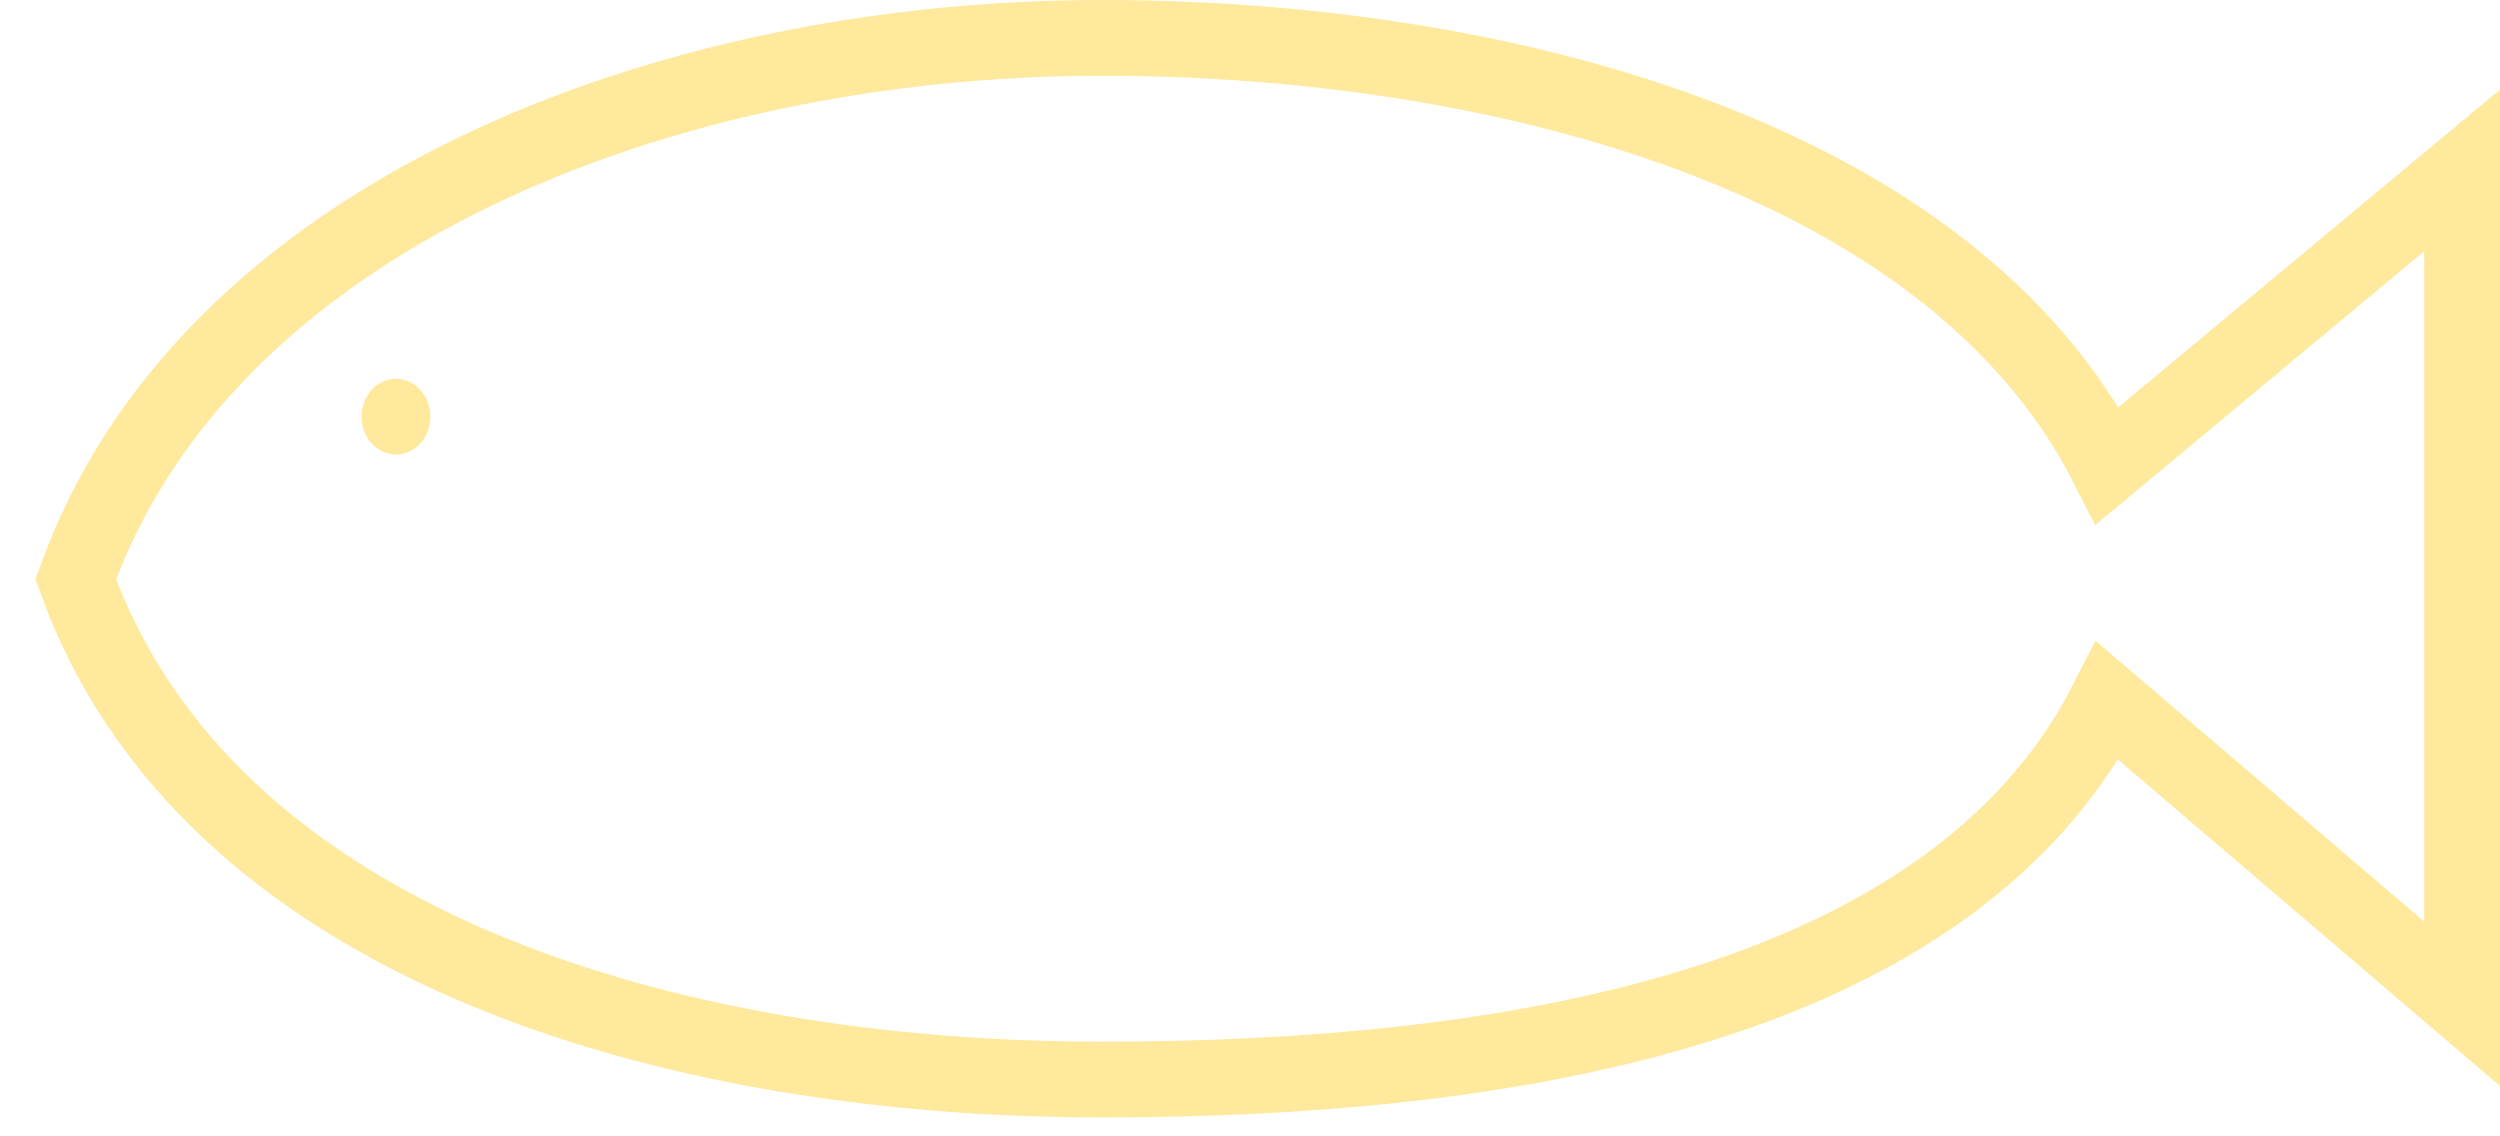 <svg width="66" height="30" viewBox="0 0 66 30" fill="none" xmlns="http://www.w3.org/2000/svg">
<path fill-rule="evenodd" clip-rule="evenodd" d="M65 4.5L55.636 12.293C51.475 4.111 39.568 1 29.091 1C17.516 1 5.428 5.71 2 15.293C5.428 24.875 17.516 28.5 29.091 28.5C39.568 28.5 51.475 26.682 55.636 18.5L65 26.5V4.5Z" stroke="#FFE99C" stroke-width="2" stroke-miterlimit="10"/>
<ellipse cx="10.454" cy="11" rx="0.909" ry="1" fill="#FFE99C"/>
</svg>
